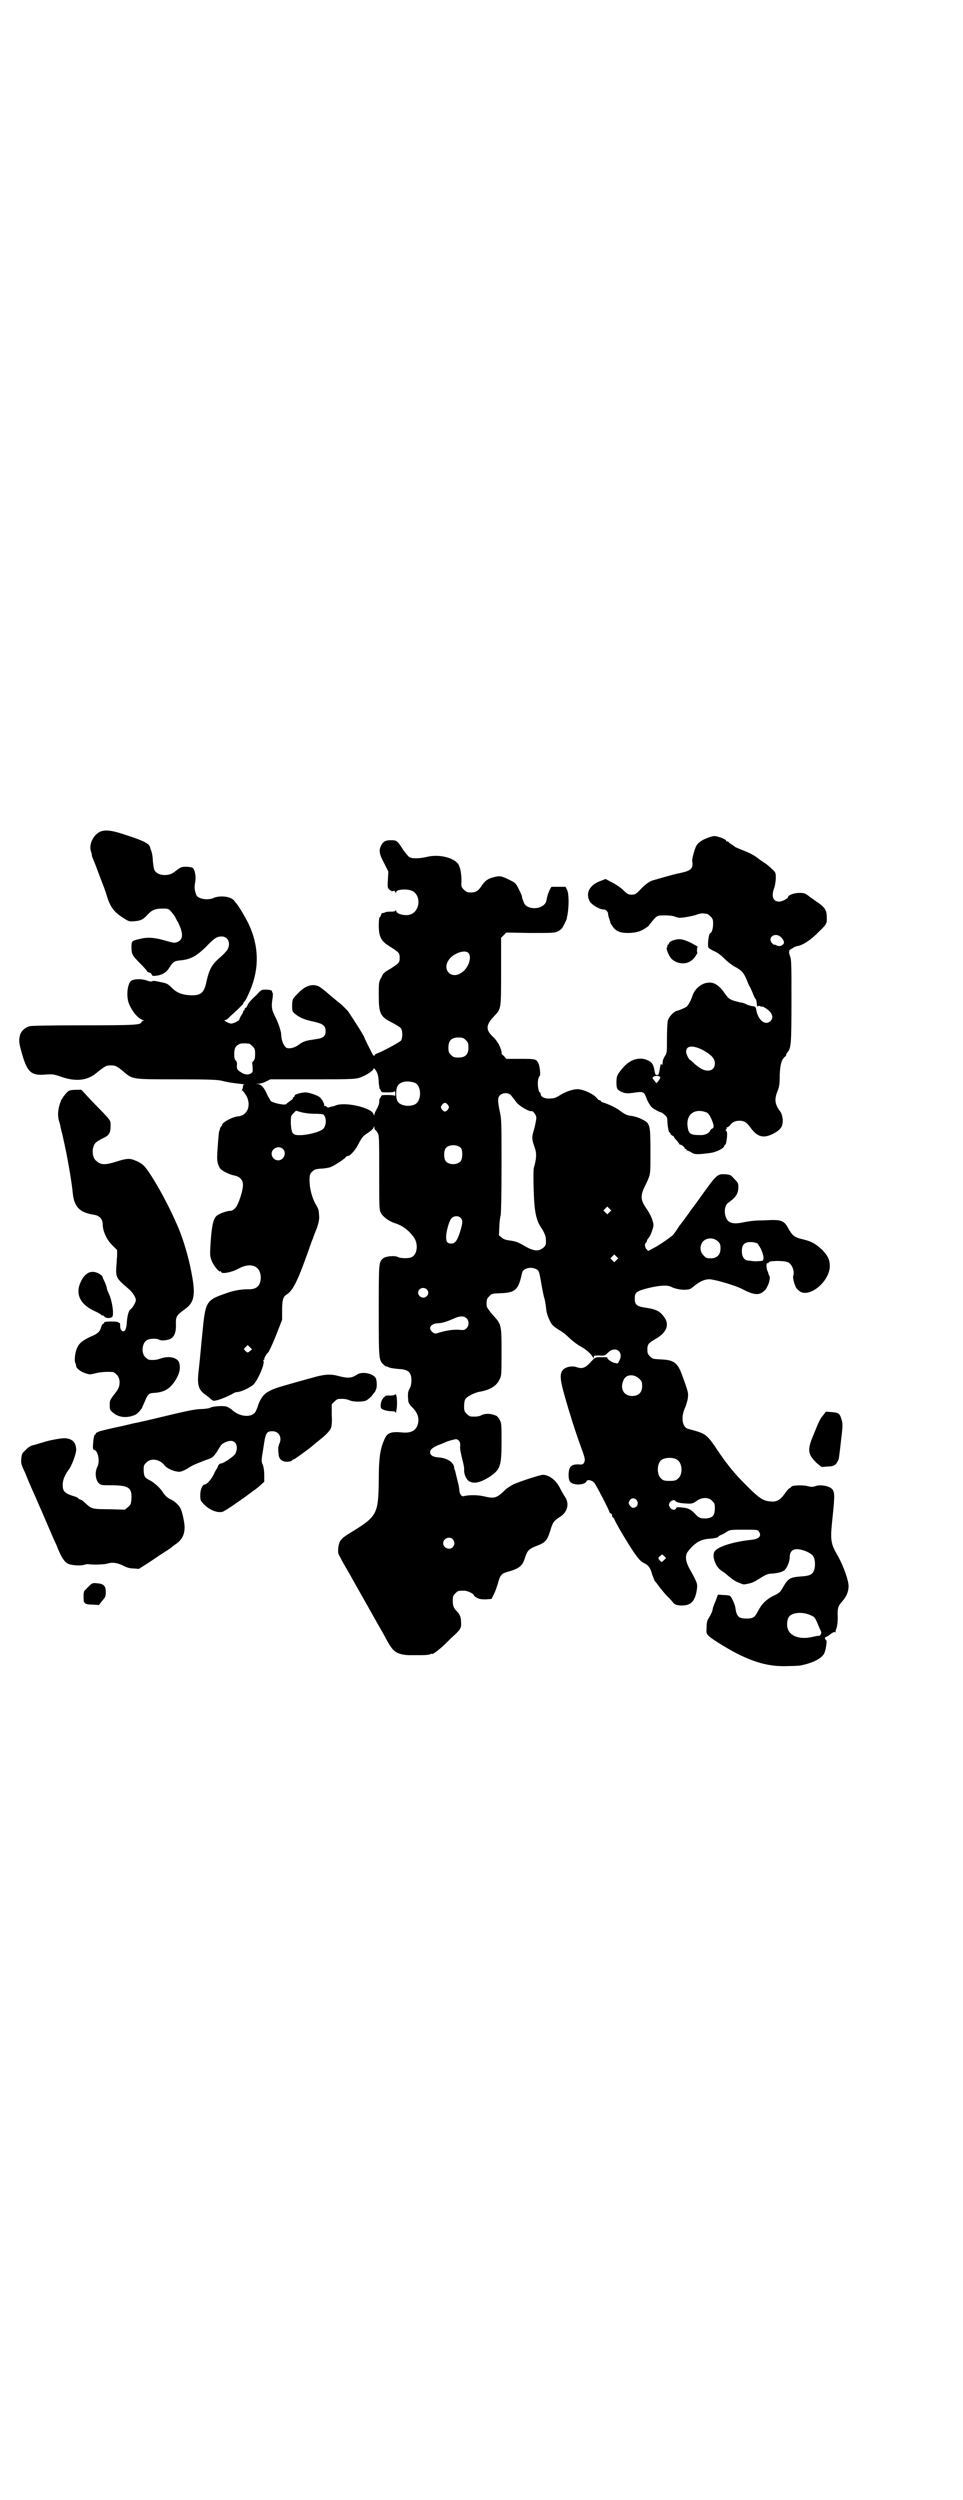 <?xml version="1.0" standalone="no"?>
<!DOCTYPE svg PUBLIC "-//W3C//DTD SVG 20010904//EN"
 "http://www.w3.org/TR/2001/REC-SVG-20010904/DTD/svg10.dtd">
<svg version="1.0" xmlns="http://www.w3.org/2000/svg"
 width="1106pt" height="2870pt" viewBox="0 0 1106 2870"
 preserveAspectRatio="xMidYMid meet">
<g transform="translate(0,2870) scale(0.5,-0.5)"
fill="#000000" stroke="none">
<path d="M234 3832 c-18 -5 -31 -30 -25 -47 1 -3 2 -6 2 -9 0 -2 3 -9 6 -16 3
-7 9 -24 14 -37 5 -13 10 -25 10 -27 1 -2 2 -4 2 -5 9 -32 17 -44 41 -59 12
-8 14 -8 25 -7 14 1 20 4 30 15 10 11 18 14 34 14 13 0 14 0 21 -8 4 -5 9 -11
10 -15 2 -3 3 -6 4 -7 1 -1 3 -6 6 -13 7 -19 5 -29 -7 -34 -6 -2 -8 -2 -22 2
-27 8 -43 10 -61 6 -22 -5 -22 -5 -22 -20 0 -16 2 -19 21 -38 8 -8 15 -16 15
-17 0 -1 2 -2 5 -3 3 0 5 -3 6 -5 1 -3 2 -3 11 -2 14 2 23 8 30 20 7 11 11 14
23 15 24 2 37 9 59 30 20 21 26 25 37 25 15 0 22 -16 13 -31 -2 -3 -11 -13
-20 -20 -17 -16 -22 -26 -29 -58 -5 -21 -13 -27 -36 -26 -19 1 -32 6 -43 18
-5 5 -11 9 -12 9 -1 0 -3 1 -3 1 -8 2 -15 3 -18 4 -2 0 -5 1 -6 1 -1 0 -4 0
-6 -1 -2 -1 -7 0 -12 2 -12 4 -29 4 -36 -1 -8 -7 -11 -32 -6 -49 6 -17 19 -35
31 -40 4 -2 6 -3 3 -3 -2 0 -4 -1 -4 -3 -3 -6 -13 -7 -132 -7 -82 0 -121 -1
-125 -2 -12 -4 -19 -11 -22 -20 -3 -14 -3 -17 5 -45 12 -41 21 -49 54 -46 15
1 18 1 35 -5 34 -12 61 -9 82 9 20 16 22 17 33 17 11 0 14 -2 32 -17 18 -15
18 -15 119 -15 73 0 93 -1 102 -3 16 -4 23 -5 41 -7 9 -1 14 -2 13 -2 -3 0 -4
-2 -4 -5 0 -2 -1 -5 -2 -7 -2 -2 -2 -2 -1 -1 1 0 4 -2 7 -7 17 -22 9 -51 -15
-53 -13 -1 -37 -14 -37 -20 0 -2 -1 -3 -2 -3 -1 -1 -2 -3 -3 -6 0 -2 -1 -5 -2
-6 0 0 -1 -10 -2 -22 -1 -12 -2 -26 -2 -31 -1 -13 1 -24 7 -32 5 -6 22 -14 33
-16 11 -2 19 -10 19 -20 1 -13 -11 -49 -18 -55 -4 -4 -8 -6 -10 -6 -6 1 -26
-6 -32 -11 -8 -7 -11 -20 -14 -58 -2 -33 -2 -34 2 -45 4 -11 17 -27 20 -25 1
1 2 0 2 -1 0 -6 25 -1 39 7 29 16 52 7 52 -21 -1 -19 -10 -27 -31 -26 -14 0
-32 -3 -48 -9 -47 -16 -48 -19 -55 -90 -3 -29 -6 -65 -8 -81 -5 -41 -2 -50 16
-63 3 -2 8 -6 10 -8 3 -3 6 -5 8 -5 8 0 29 8 45 17 3 2 7 3 8 3 10 0 32 11 39
18 11 13 26 48 22 54 -1 1 0 2 1 2 2 0 2 1 1 1 -1 2 5 13 9 16 2 2 10 19 18
39 l14 36 0 22 c0 22 2 30 9 35 17 10 28 34 59 123 4 9 7 19 8 21 7 16 10 29
9 38 -1 14 -1 15 -9 28 -8 16 -13 35 -13 53 0 13 1 15 6 20 5 5 8 6 20 7 8 0
17 2 21 3 7 2 32 18 36 23 1 2 4 3 5 3 5 0 16 12 23 25 10 19 11 20 23 28 6 4
12 9 13 12 l2 4 0 -4 c0 -3 1 -5 2 -5 0 0 3 -3 5 -6 4 -7 4 -11 4 -92 0 -82 0
-85 4 -93 5 -9 19 -19 31 -23 18 -5 35 -18 46 -35 9 -15 6 -37 -6 -43 -7 -4
-27 -3 -32 0 -7 4 -28 2 -34 -3 -10 -9 -10 -8 -10 -120 0 -113 0 -113 11 -124
3 -3 5 -4 5 -4 0 0 3 0 7 -2 3 -2 13 -3 22 -4 23 -1 30 -7 30 -27 0 -8 -2 -14
-4 -18 -4 -7 -5 -11 -3 -30 0 -2 4 -9 10 -14 12 -13 15 -24 12 -37 -4 -15 -15
-21 -33 -20 -30 3 -38 0 -45 -18 -9 -21 -12 -41 -12 -93 -1 -74 -4 -81 -57
-114 -25 -15 -26 -17 -31 -23 -5 -8 -7 -24 -4 -32 2 -3 7 -14 13 -24 6 -10 15
-26 20 -35 12 -21 32 -57 48 -85 16 -29 17 -29 28 -50 13 -24 19 -30 32 -34 6
-2 15 -3 20 -3 13 0 16 0 31 0 8 0 16 1 18 2 2 1 4 2 4 1 0 -3 15 8 29 21 9 9
20 20 25 24 12 12 14 15 13 28 0 11 -3 18 -9 24 -8 8 -10 13 -10 25 0 10 1 12
6 17 6 6 7 6 20 6 8 0 22 -7 22 -10 0 -1 3 -4 7 -6 5 -3 9 -4 20 -4 l14 1 6
12 c3 6 7 18 9 25 5 18 8 21 21 25 29 8 35 14 41 33 5 16 9 20 27 27 19 7 24
12 31 35 6 20 8 22 23 32 17 11 21 30 11 45 -4 6 -9 15 -12 21 -9 18 -25 30
-39 30 -7 0 -55 -16 -68 -22 -7 -4 -17 -10 -21 -15 -18 -17 -23 -18 -48 -12
-14 3 -33 3 -45 0 -5 -2 -10 6 -10 15 -1 7 -1 9 -5 24 -1 5 -3 11 -3 13 -1 2
-1 5 -2 7 -1 2 -2 6 -2 8 -2 12 -18 21 -36 22 -13 1 -19 5 -19 12 0 6 5 10 18
16 6 2 13 5 15 6 8 4 25 8 27 8 7 -2 10 -8 9 -16 -1 -5 1 -14 4 -27 3 -11 6
-24 5 -29 0 -10 6 -22 12 -25 11 -6 25 -3 46 10 25 17 28 24 28 80 0 40 0 43
-4 51 -4 7 -7 10 -12 11 -10 4 -22 4 -30 0 -5 -3 -13 -4 -25 -3 -2 0 -6 3 -9
6 -5 5 -6 7 -6 17 0 7 1 14 3 17 4 6 21 15 34 17 23 4 37 13 44 27 5 10 5 10
5 63 0 64 0 64 -20 86 -8 9 -14 18 -14 20 -1 13 0 18 6 23 5 6 6 6 26 7 34 1
41 8 49 46 2 11 20 16 33 9 6 -3 7 -7 11 -31 2 -12 5 -26 6 -31 3 -9 4 -16 6
-33 2 -12 9 -29 16 -35 2 -2 9 -7 14 -10 6 -3 16 -11 23 -18 6 -6 19 -16 27
-20 14 -8 24 -18 28 -26 0 -2 1 -1 1 2 0 4 1 4 13 4 12 -1 13 0 20 7 17 16 37
1 25 -20 -3 -6 -3 -6 -10 -4 -7 1 -19 10 -17 12 2 1 0 1 -16 1 -12 0 -12 0
-23 -12 -12 -13 -19 -15 -31 -11 -11 4 -24 1 -31 -5 -9 -9 -8 -22 3 -61 11
-39 24 -80 37 -116 10 -27 11 -31 7 -38 -2 -3 -4 -4 -13 -3 -16 0 -21 -5 -22
-22 0 -17 3 -22 18 -24 11 -1 21 2 23 7 2 5 12 3 18 -3 4 -5 35 -64 35 -68 0
-1 1 -2 3 -3 2 0 3 -3 3 -5 0 -2 1 -4 2 -4 1 0 3 -3 4 -6 4 -9 23 -42 42 -71
13 -19 18 -24 24 -27 11 -5 16 -11 20 -27 3 -7 5 -14 7 -16 1 -1 6 -7 10 -13
5 -6 12 -15 16 -19 5 -5 11 -11 14 -15 5 -6 7 -7 18 -8 24 -1 34 9 38 39 1 11
1 13 -17 45 -10 18 -11 32 -3 41 14 18 27 26 45 28 15 1 24 3 24 5 0 1 2 2 6
4 3 1 9 4 13 7 8 5 10 5 39 5 31 0 32 0 35 -4 7 -10 1 -17 -15 -19 -41 -4 -77
-15 -86 -26 -8 -10 1 -36 15 -45 3 -2 9 -6 11 -8 8 -7 18 -15 25 -18 3 -1 7
-3 10 -4 4 -2 7 -2 15 0 11 2 14 4 35 17 5 3 12 6 17 6 17 1 27 4 32 8 6 6 12
20 12 30 0 13 7 20 21 18 14 -2 31 -10 34 -18 4 -8 4 -24 0 -32 -3 -8 -11 -11
-25 -12 -30 -2 -33 -4 -46 -26 -6 -11 -9 -13 -22 -19 -17 -9 -26 -18 -35 -35
-7 -14 -11 -17 -26 -17 -9 0 -14 1 -18 4 -4 4 -6 7 -8 22 -2 9 -8 22 -12 26
-2 1 -8 2 -15 2 l-13 1 -5 -14 c-3 -7 -7 -16 -7 -20 -1 -5 -4 -12 -8 -18 -5
-8 -6 -12 -6 -24 -1 -13 0 -14 6 -20 8 -7 40 -27 63 -39 46 -23 79 -31 120
-29 15 0 28 1 30 2 28 6 48 17 52 29 3 7 6 28 4 28 -1 0 -2 2 -3 4 0 3 0 4 0
3 1 0 6 2 11 6 5 4 10 7 12 6 2 -1 2 -1 2 0 -1 1 -1 3 0 5 3 6 5 21 4 35 0 16
1 20 11 31 8 9 13 19 14 31 2 13 -12 52 -28 79 -13 23 -14 33 -9 79 6 57 6 64
-4 71 -8 5 -25 8 -35 4 -6 -2 -10 -2 -18 0 -10 3 -35 2 -37 -1 0 -1 -3 -3 -5
-4 -2 -1 -7 -7 -11 -13 -10 -14 -19 -19 -33 -17 -16 1 -26 8 -53 35 -30 30
-43 46 -67 81 -23 35 -28 39 -52 46 -7 2 -15 4 -18 5 -12 5 -15 26 -6 47 3 6
6 17 7 23 1 13 2 11 -14 55 -10 27 -19 33 -49 34 -17 1 -18 1 -24 7 -5 5 -6 7
-6 16 0 12 3 15 19 24 24 14 32 31 21 48 -10 15 -18 20 -46 24 -19 3 -23 7
-23 21 0 14 4 17 32 24 26 6 42 7 51 3 8 -5 27 -8 34 -7 3 0 7 1 8 1 1 0 7 3
12 8 14 11 24 15 35 15 14 -1 58 -14 74 -22 28 -15 41 -16 53 -3 7 7 14 28 10
33 -1 2 -2 4 -2 5 0 1 -1 4 -3 8 -2 8 -2 18 1 16 0 -1 2 0 3 2 2 4 35 4 44 0
9 -4 16 -21 12 -31 -1 -4 0 -9 3 -19 1 -2 2 -4 2 -5 1 -4 7 -10 12 -13 24 -12
67 26 67 59 0 15 -4 23 -17 37 -16 15 -25 20 -46 25 -18 4 -23 8 -33 26 -8 15
-15 18 -35 18 -7 0 -20 -1 -31 -1 -11 0 -25 -2 -35 -4 -27 -6 -39 -2 -43 16
-3 10 0 24 6 28 18 13 23 20 24 35 0 10 0 11 -9 20 -8 9 -9 10 -20 11 -21 1
-19 2 -70 -69 -11 -14 -20 -28 -22 -30 -1 -2 -8 -11 -15 -20 -6 -10 -13 -19
-14 -20 -2 -3 -33 -25 -46 -31 l-11 -6 -4 4 c-4 4 -5 13 -1 15 1 1 2 3 2 4 0
2 2 5 4 7 2 2 6 10 8 17 4 12 4 13 0 25 -2 7 -8 18 -13 25 -14 20 -15 30 -2
55 12 26 11 21 11 77 0 62 -1 64 -19 73 -7 4 -18 7 -24 8 -10 1 -14 3 -23 9
-11 9 -26 16 -40 21 -5 1 -8 3 -8 4 0 1 -1 2 -3 2 -2 0 -5 3 -7 6 -6 7 -25 17
-39 19 -10 2 -30 -4 -44 -13 -11 -7 -15 -8 -24 -8 -12 -1 -21 4 -21 10 0 2 -1
4 -2 4 -3 0 -6 18 -4 29 1 5 3 9 4 9 2 0 0 22 -3 28 -5 11 -7 11 -42 11 l-32
0 -6 7 c-4 3 -6 6 -5 6 2 0 -4 19 -10 26 -2 4 -7 9 -10 12 -17 16 -16 27 3 47
16 17 16 14 16 102 l0 78 6 6 6 6 55 -1 c54 0 55 0 64 4 7 4 10 7 14 16 3 5 5
11 6 13 0 1 0 4 1 6 4 20 4 49 0 59 l-4 8 -15 0 c-9 0 -17 0 -17 0 -2 -1 -9
-16 -10 -23 -1 -2 -1 -6 -2 -9 -4 -18 -36 -23 -49 -9 -3 4 -8 18 -7 19 0 1 -3
8 -7 16 -7 14 -8 15 -20 21 -20 10 -24 11 -38 7 -13 -3 -20 -8 -28 -20 -7 -11
-13 -15 -24 -15 -9 0 -11 1 -17 7 -5 5 -6 7 -5 19 0 18 -3 33 -8 40 -12 15
-45 22 -70 16 -17 -4 -35 -5 -41 -1 -3 1 -9 9 -15 17 -14 22 -15 22 -29 22
-12 0 -17 -3 -22 -13 -5 -10 -4 -19 7 -39 l10 -20 -1 -18 c-1 -17 -1 -19 3
-23 4 -4 8 -5 11 -3 1 0 2 -1 3 -3 2 -3 2 -3 2 0 0 6 24 8 36 3 21 -9 20 -45
-2 -54 -11 -5 -34 0 -34 8 0 2 -1 3 -1 1 -1 -2 -4 -3 -10 -3 -6 0 -12 0 -15
-2 -3 -1 -6 -2 -6 -1 -1 0 -2 -2 -3 -5 -1 -3 -2 -5 -3 -5 -1 0 -2 -8 -2 -18 0
-27 5 -37 27 -50 20 -13 21 -14 21 -25 0 -11 -1 -12 -21 -25 -14 -8 -17 -10
-21 -20 -6 -10 -6 -12 -6 -40 0 -43 3 -50 31 -64 9 -5 18 -10 20 -13 4 -5 4
-23 0 -28 -3 -4 -46 -27 -56 -30 -3 -1 -5 -3 -5 -5 0 -2 -1 0 -4 3 -10 20 -17
33 -19 39 -2 6 -24 40 -38 61 -4 4 -10 10 -14 14 -4 3 -17 14 -28 23 -11 10
-23 19 -26 20 -15 6 -31 0 -46 -16 -13 -13 -14 -14 -14 -30 0 -12 1 -13 7 -18
10 -8 21 -13 40 -17 23 -5 29 -9 30 -21 0 -7 -1 -10 -4 -13 -5 -5 -8 -5 -26
-8 -16 -2 -23 -5 -31 -11 -10 -8 -24 -11 -30 -7 -6 5 -11 18 -11 29 0 8 -7 29
-16 46 -6 13 -7 19 -4 38 1 7 1 13 0 13 -1 1 -2 2 -1 3 1 2 -6 4 -16 4 -7 0
-9 -1 -15 -7 -4 -5 -10 -10 -12 -12 -7 -7 -11 -11 -14 -18 -1 -3 -3 -5 -4 -5
-1 0 -2 -1 -2 -3 0 -2 -1 -3 -2 -3 -2 0 -2 -1 -1 -1 0 -1 -1 -5 -4 -9 -3 -4
-5 -9 -5 -10 -1 -4 -14 -10 -19 -10 -3 0 -8 2 -11 4 -5 3 -6 4 -3 4 2 0 7 3
11 8 16 14 31 29 31 30 -1 1 1 3 3 5 3 4 6 10 12 24 22 51 21 103 -3 154 -8
16 -22 40 -29 48 -2 2 -4 5 -4 5 0 1 -4 4 -8 6 -11 5 -28 5 -38 1 -14 -7 -37
-3 -41 6 -4 10 -5 18 -3 28 3 12 0 30 -5 34 -2 2 -9 3 -15 3 -12 0 -12 0 -29
-13 -14 -10 -38 -7 -44 5 -2 4 -3 13 -4 22 0 8 -2 18 -3 21 -1 3 -3 7 -3 9 -2
9 -13 15 -53 28 -32 11 -46 13 -58 10z m842 -280 c8 -9 1 -32 -13 -43 -25 -21
-51 5 -30 30 12 14 36 21 43 13z m-6 -200 c5 -5 6 -7 6 -17 0 -16 -7 -23 -23
-23 -10 0 -12 1 -17 6 -5 5 -6 7 -6 17 0 16 7 23 23 23 10 0 12 -1 17 -6z
m-498 -8 c1 0 5 -3 8 -6 5 -5 6 -7 6 -18 0 -9 -1 -13 -4 -16 -2 -2 -3 -4 -3
-4 1 -2 2 -20 1 -21 -5 -7 -16 -8 -26 -1 -9 5 -10 8 -10 15 1 6 0 9 -2 12 -3
2 -4 6 -4 15 0 13 3 19 12 23 5 2 8 2 22 1z m296 -72 c1 -4 2 -13 2 -19 1 -7
2 -13 2 -13 1 0 2 -2 3 -4 1 -4 2 -4 16 -4 10 0 15 1 16 3 0 1 1 -2 1 -6 0 -4
-1 -7 -1 -5 -1 1 -6 2 -16 2 -14 0 -15 0 -16 -4 -1 -2 -2 -4 -3 -4 0 0 -1 -4
-1 -8 0 -5 -3 -12 -6 -17 -3 -5 -5 -10 -5 -12 0 -3 -1 -2 -2 1 -4 15 -66 29
-87 20 -3 -1 -7 -3 -7 -2 -1 0 -4 -1 -7 -2 -3 -1 -5 -1 -7 1 -1 2 -3 2 -5 2
-1 -1 -1 -1 -1 0 3 3 -5 17 -11 21 -8 5 -25 10 -31 10 -10 0 -26 -5 -25 -7 0
-2 -1 -3 -2 -4 -2 0 -3 -2 -2 -3 0 -1 -3 -3 -7 -6 -4 -3 -8 -6 -8 -6 0 -5 -29
1 -36 6 -1 2 -4 7 -7 12 -7 17 -14 26 -22 27 l-6 0 7 1 c4 0 11 2 17 5 l10 5
97 0 c96 0 102 0 116 7 10 4 24 14 24 17 0 5 8 -6 10 -14z m85 -18 c16 -7 16
-43 -1 -50 -14 -6 -34 -2 -39 8 -4 7 -4 27 0 34 5 11 23 14 40 8z m221 -29 c3
-4 8 -10 11 -14 5 -9 31 -24 36 -22 3 1 10 -8 11 -14 0 -4 -2 -16 -5 -27 -6
-20 -6 -22 2 -45 4 -12 3 -25 -3 -45 -1 -6 -1 -41 1 -76 2 -29 6 -45 15 -59
10 -15 12 -22 12 -32 1 -10 -3 -15 -13 -20 -8 -4 -21 -1 -37 9 -14 8 -19 10
-33 12 -9 1 -15 3 -19 7 l-6 5 1 19 c0 11 2 23 3 27 1 5 2 44 2 113 0 99 0
108 -4 125 -5 24 -5 32 0 37 7 7 20 7 26 0z m-145 -22 c3 -5 3 -5 0 -10 -2 -3
-5 -5 -7 -5 -2 0 -5 2 -7 5 -3 5 -3 5 0 10 2 3 5 5 7 5 2 0 5 -2 7 -5z m-308
-20 c12 0 21 -1 22 -2 7 -7 7 -21 1 -31 -5 -7 -28 -14 -49 -16 -23 -1 -25 1
-27 26 0 18 0 18 6 24 l6 6 10 -3 c7 -2 19 -4 31 -4z m338 -79 c4 -6 4 -24 -1
-30 -7 -9 -27 -9 -34 0 -5 6 -5 24 0 30 7 9 27 9 35 0z m-409 -2 c9 -9 2 -26
-11 -26 -13 0 -20 16 -11 25 6 6 16 7 22 1z m750 -145 l-5 -5 -4 4 -5 5 4 4 5
5 4 -4 5 -5 -4 -4z m-342 -13 c5 -5 5 -11 0 -28 -7 -24 -13 -32 -22 -31 -10 0
-12 6 -11 20 2 16 8 35 13 39 6 5 15 5 20 0z m591 -54 c5 -5 6 -7 6 -16 0 -15
-8 -23 -23 -23 -9 0 -11 1 -16 7 -9 8 -9 23 -1 32 9 9 24 9 34 0z m91 -5 c1
-1 5 -7 8 -13 7 -15 8 -27 1 -27 -13 -1 -18 -1 -22 0 -2 0 -6 1 -9 1 -8 0 -14
9 -14 21 0 13 4 19 14 21 7 1 17 0 22 -3z m-324 -38 l-5 -5 -4 4 -5 5 4 4 5 5
4 -4 5 -5 -4 -4z m-436 -67 c5 -5 5 -11 0 -16 -10 -10 -27 5 -16 16 4 4 12 4
16 0z m91 -66 c7 -6 7 -18 0 -24 -4 -4 -6 -4 -17 -3 -13 1 -31 -2 -47 -7 -8
-3 -10 -2 -15 3 -9 8 -2 18 13 19 11 0 22 4 38 11 13 6 22 6 28 1z m-497 -76
c-5 -4 -5 -4 -10 0 l-4 5 4 4 5 5 5 -5 5 -5 -5 -4z m895 -64 c5 -5 6 -7 6 -16
0 -15 -8 -23 -23 -23 -20 0 -29 18 -19 38 6 12 24 13 36 1z m86 -185 c13 -8
14 -35 2 -44 -4 -4 -8 -5 -19 -5 -11 0 -15 1 -19 5 -10 8 -11 32 -1 42 7 7 27
8 37 2z m-92 -94 c7 -11 -7 -23 -15 -13 -5 6 -5 8 -1 14 4 6 12 5 16 -1z m173
-1 c6 -6 6 -7 6 -19 -1 -15 -5 -19 -18 -21 -14 -1 -19 1 -27 10 -10 11 -17 14
-31 15 -10 1 -12 1 -13 -2 -2 -5 -10 -4 -14 2 -3 5 -3 6 -1 11 4 6 12 8 14 3
1 -1 6 -3 13 -4 23 -2 26 -2 35 5 12 9 28 9 36 0z m-596 -88 c5 -6 5 -12 0
-18 -7 -8 -22 -2 -22 9 0 11 15 17 22 9z m485 -48 c-5 -5 -5 -5 -9 -1 -5 5 -5
7 1 11 4 4 4 4 9 -1 l4 -4 -5 -5z m336 -126 c10 -4 11 -5 18 -22 3 -7 6 -14 7
-16 1 -2 0 -5 -1 -7 -2 -2 -3 -3 -3 -3 0 1 -7 0 -15 -2 -25 -6 -46 -1 -55 13
-6 9 -5 27 1 34 8 9 30 11 48 3z"/>
<path d="M1630 3818 c-15 -5 -25 -11 -30 -19 -4 -6 -11 -32 -10 -36 3 -17 -3
-22 -26 -27 -11 -2 -25 -6 -32 -8 -7 -2 -15 -4 -17 -5 -2 0 -5 -1 -7 -2 -2 0
-7 -2 -11 -3 -5 -2 -13 -7 -23 -17 -13 -14 -15 -15 -23 -15 -8 0 -10 1 -21 12
-7 6 -19 14 -26 17 l-13 7 -10 -4 c-27 -9 -37 -29 -26 -48 4 -7 22 -18 31 -18
6 0 11 -5 11 -12 0 -3 2 -8 3 -11 1 -3 2 -6 2 -6 -1 0 1 -4 4 -8 7 -12 17 -17
36 -17 19 0 31 4 42 12 5 3 8 6 7 6 0 0 1 2 4 5 10 13 15 17 20 17 15 1 29 0
34 -2 3 -1 8 -3 10 -3 5 -1 30 3 41 7 5 2 11 3 14 3 3 0 7 -1 9 -1 2 0 6 -3 9
-6 5 -5 6 -7 6 -17 0 -10 -3 -21 -6 -21 -4 0 -7 -25 -5 -33 1 -2 7 -6 14 -9 9
-4 16 -10 23 -17 6 -6 16 -14 23 -18 17 -9 21 -14 28 -30 3 -8 6 -15 7 -16 1
-1 4 -8 7 -15 3 -8 6 -14 7 -14 1 0 2 -6 3 -16 0 -1 0 -1 2 0 1 1 3 1 5 0 2
-1 4 -2 4 -1 0 2 12 -5 18 -11 7 -8 8 -16 2 -22 -12 -12 -29 2 -33 26 -1 6 -2
7 -8 8 -3 0 -10 2 -14 4 -4 2 -9 4 -11 4 -2 0 -10 2 -17 4 -12 4 -14 6 -22 17
-9 13 -14 17 -22 22 -20 10 -46 -5 -53 -29 -3 -9 -10 -22 -14 -24 -5 -3 -17
-8 -22 -9 -7 -2 -17 -13 -20 -22 -1 -5 -2 -22 -2 -42 0 -32 0 -33 -5 -40 -3
-5 -5 -10 -5 -15 0 -5 -1 -6 -2 -4 -2 3 -3 0 -5 -13 -2 -10 -2 -11 -6 -11 -4
0 -4 2 -6 12 -2 12 -6 18 -16 22 -17 8 -38 2 -53 -14 -16 -18 -18 -22 -18 -36
0 -15 1 -17 10 -22 10 -5 16 -5 35 -2 15 2 19 1 23 -11 4 -11 9 -19 14 -24 5
-4 18 -11 21 -11 1 0 4 -2 8 -6 5 -4 6 -6 6 -16 1 -13 3 -24 5 -24 1 0 2 -1 2
-3 0 -1 2 -3 4 -4 2 -1 4 -2 4 -3 0 -1 3 -5 6 -8 3 -4 6 -7 6 -8 0 -1 1 -2 3
-2 3 0 11 -7 10 -9 -1 0 0 -1 2 -1 2 0 3 -1 2 -2 -1 -2 -1 -2 0 -1 1 0 6 -2
10 -4 8 -6 14 -6 45 -2 14 2 32 11 32 17 0 1 1 2 2 2 2 0 5 20 4 27 0 2 -1 4
-2 5 -2 1 -2 2 0 3 1 1 2 2 1 3 -1 1 0 2 2 2 1 0 5 3 7 6 5 6 11 9 22 9 11 -1
15 -4 24 -16 16 -22 30 -25 52 -14 18 10 22 16 22 32 -1 8 -2 13 -5 18 -13 17
-15 28 -7 48 4 10 5 16 5 36 1 25 4 36 12 43 2 1 3 3 3 5 0 1 1 3 3 5 8 10 9
18 9 117 0 83 0 95 -3 103 -4 10 -3 15 2 17 2 1 4 2 5 3 1 1 5 3 10 4 12 2 31
14 49 33 18 17 19 19 18 35 0 14 -5 21 -19 31 -5 3 -14 10 -20 14 -10 8 -12 9
-24 9 -12 0 -26 -5 -26 -10 0 -3 -14 -10 -20 -10 -15 0 -19 13 -11 33 1 4 3
14 3 21 0 12 0 13 -9 21 -4 4 -12 11 -17 14 -5 3 -13 9 -17 12 -9 7 -20 12
-38 19 -7 3 -12 5 -13 6 -1 1 -4 3 -7 5 -4 2 -7 5 -7 5 0 1 -1 2 -3 2 -2 0 -3
1 -3 2 0 2 -8 6 -19 9 -7 2 -10 2 -19 -1z m162 -228 c8 -7 11 -14 7 -18 -5 -5
-11 -5 -16 -2 -3 1 -5 2 -5 1 0 -1 -2 1 -4 3 -12 12 4 26 18 16z m-177 -261
c19 -11 27 -19 27 -30 0 -11 -6 -17 -16 -17 -9 0 -17 4 -30 15 -5 5 -10 9 -10
9 -3 0 -10 14 -10 19 0 15 15 16 39 4z m-99 -61 c1 -2 0 -5 -3 -9 l-5 -6 -5 6
c-5 6 -5 6 -2 9 2 1 6 2 8 2 3 0 5 -1 7 -2z m107 -82 c4 -2 7 -6 11 -15 6 -14
7 -20 2 -22 -2 -1 -4 -3 -5 -5 -2 -6 -13 -11 -24 -10 -20 0 -25 3 -27 16 -6
30 14 47 43 36z"/>
<path d="M1546 3581 c-4 -1 -8 -4 -9 -6 -1 -3 -3 -5 -4 -5 0 0 -1 -1 0 -2 1
-1 0 -2 -1 -3 -3 -2 4 -19 10 -26 17 -16 43 -14 55 5 4 6 6 10 5 9 -1 0 -1 2
-1 6 0 4 1 7 2 7 1 0 -6 4 -15 9 -19 9 -28 11 -42 6z"/>
<path d="M159 3236 c-5 -2 -15 -15 -19 -23 -7 -19 -8 -31 -5 -45 2 -6 4 -13 4
-16 1 -3 2 -7 2 -9 2 -5 1 -2 11 -48 8 -41 13 -73 15 -93 3 -33 16 -46 49 -51
13 -2 20 -10 20 -23 0 -14 9 -34 21 -46 l12 -12 0 -14 c-1 -7 -1 -19 -2 -27
-1 -21 1 -25 26 -46 11 -9 19 -21 19 -28 0 -5 -7 -17 -12 -21 -5 -3 -8 -17 -9
-34 -1 -13 -6 -20 -11 -15 -3 2 -4 6 -4 11 0 5 -1 8 -2 7 -1 -1 -2 0 -2 1 0 1
-6 2 -17 2 -9 0 -16 -1 -16 -2 1 -1 0 -3 -2 -3 -2 -1 -4 -5 -5 -9 -3 -10 -8
-14 -22 -20 -16 -7 -28 -15 -32 -25 -5 -8 -8 -30 -5 -36 1 -2 2 -6 2 -8 1 -5
11 -13 22 -16 8 -3 10 -3 22 0 11 3 26 4 40 3 2 0 6 -3 9 -6 9 -9 9 -26 0 -38
-16 -21 -16 -20 -16 -32 0 -9 1 -12 5 -15 12 -12 29 -15 46 -10 10 3 13 5 23
18 0 1 3 7 6 14 7 17 9 20 20 21 25 1 38 9 51 29 9 15 12 26 9 39 -3 13 -23
18 -43 11 -9 -3 -14 -4 -26 -3 -2 0 -6 3 -9 6 -10 9 -8 32 3 39 6 4 22 5 29 1
5 -3 21 -1 27 3 8 5 12 16 11 34 0 17 1 19 23 35 21 16 23 35 10 96 -7 33 -20
75 -33 102 -23 53 -62 120 -75 131 -3 3 -11 8 -17 10 -13 6 -20 6 -45 -2 -25
-8 -36 -8 -46 2 -7 5 -10 19 -7 30 3 11 6 13 21 21 16 7 19 13 19 29 0 14 3
10 -43 57 l-24 26 -12 0 c-7 0 -14 -1 -16 -2z"/>
<path d="M199 2815 c-4 -2 -9 -9 -12 -15 -15 -28 -5 -53 28 -69 9 -4 16 -8 17
-9 0 -1 1 -2 3 -2 1 0 4 -1 5 -3 3 -4 15 -4 18 0 4 5 0 36 -8 53 -2 4 -5 11
-5 15 -1 3 -3 9 -5 13 -2 4 -4 8 -4 9 0 1 -1 2 -2 4 -11 10 -26 12 -35 4z"/>
<path d="M820 2584 c-12 -8 -21 -9 -43 -3 -19 5 -32 4 -63 -5 -15 -4 -40 -11
-57 -16 -43 -12 -53 -19 -63 -43 -2 -7 -5 -14 -6 -16 -7 -17 -38 -15 -56 3 -4
3 -9 6 -13 7 -10 2 -32 0 -36 -3 -1 -1 -12 -3 -22 -3 -18 -1 -35 -5 -110 -23
-4 -1 -25 -6 -45 -10 -20 -5 -44 -10 -53 -12 -9 -2 -20 -5 -24 -6 -5 -2 -9 -4
-9 -5 0 -2 -1 -3 -2 -3 -2 -1 -3 -7 -4 -18 -1 -14 -1 -16 3 -17 9 -3 13 -28 6
-40 -6 -13 -3 -32 6 -38 4 -3 10 -3 25 -3 41 0 49 -5 48 -30 -1 -14 -2 -15 -8
-20 l-7 -6 -36 1 c-40 0 -41 1 -55 14 -4 4 -9 8 -11 8 -3 1 -5 2 -5 3 0 1 -6
4 -14 6 -18 6 -22 11 -22 25 0 11 5 23 14 35 6 7 17 36 17 45 0 18 -10 27 -28
27 -8 0 -36 -5 -50 -10 -7 -2 -16 -5 -21 -6 -5 -1 -12 -5 -17 -11 -8 -7 -9 -9
-10 -19 -1 -11 -1 -13 9 -34 5 -13 14 -34 20 -47 6 -13 12 -28 14 -32 2 -4 9
-21 16 -37 7 -16 14 -33 16 -37 2 -4 7 -15 10 -23 9 -21 15 -29 24 -33 9 -3
27 -4 34 -2 3 1 7 2 10 2 11 -2 37 -1 44 1 12 4 23 2 36 -4 9 -5 16 -7 25 -7
l12 -1 22 14 c12 8 28 19 36 24 8 5 14 9 15 10 1 1 5 4 9 7 17 11 23 23 23 41
0 10 -5 34 -9 42 -3 7 -14 18 -22 21 -8 4 -13 8 -19 17 -6 10 -20 22 -29 27
-12 6 -14 8 -15 22 0 12 0 13 6 19 10 11 30 8 41 -5 6 -9 24 -16 35 -16 4 0
11 3 18 7 12 8 17 10 43 20 15 5 16 6 24 17 4 7 9 14 10 16 3 5 15 11 23 11
12 0 18 -13 11 -29 -3 -6 -27 -23 -34 -23 -2 0 -4 -2 -6 -5 -1 -4 -2 -6 -3 -7
-1 -1 -4 -6 -7 -13 -6 -12 -16 -23 -20 -23 -6 0 -11 -11 -11 -25 0 -11 1 -13
6 -18 13 -15 32 -23 45 -20 3 1 18 10 33 21 15 10 31 22 36 26 5 3 14 10 18
14 l9 8 0 14 c0 9 -1 18 -3 24 -4 9 -4 10 1 40 5 35 7 38 21 38 15 0 23 -15
15 -30 -1 -3 -2 -7 -2 -9 0 -2 0 -8 1 -13 0 -11 7 -18 19 -18 5 0 10 1 12 3 1
2 4 3 5 3 1 0 29 20 40 29 2 2 6 5 8 7 2 2 7 5 10 8 12 9 24 21 26 27 2 4 3
15 2 31 l0 24 6 6 c3 3 7 6 9 6 12 1 19 0 26 -3 9 -4 31 -4 39 0 3 2 8 6 11 9
3 4 6 8 8 10 1 2 2 4 2 4 0 1 1 2 1 3 2 3 2 20 -1 25 -6 11 -32 16 -43 8z"/>
<path d="M907 2538 c-1 -1 -5 -2 -9 -2 -4 0 -8 0 -8 0 -1 0 -2 0 -3 0 0 0 -3
-2 -6 -5 -5 -5 -8 -16 -6 -23 1 -4 13 -8 25 -8 5 0 8 -1 8 -2 1 -8 4 9 4 20 0
15 -2 24 -5 20z"/>
<path d="M1891 2491 c-7 -8 -9 -12 -24 -49 -13 -31 -11 -42 9 -61 l11 -9 13 1
c14 0 20 3 24 12 3 4 3 5 8 49 4 33 4 37 1 47 -4 14 -7 16 -23 17 l-13 1 -6
-8z"/>
<path d="M203 2097 c-5 -5 -10 -10 -10 -11 0 -2 -1 -4 -1 -5 0 -1 0 -6 0 -11
0 -12 4 -14 22 -14 l13 -1 8 10 c7 8 8 10 8 20 0 14 -5 19 -20 20 -10 1 -11 1
-20 -8z"/>
</g>
</svg>
